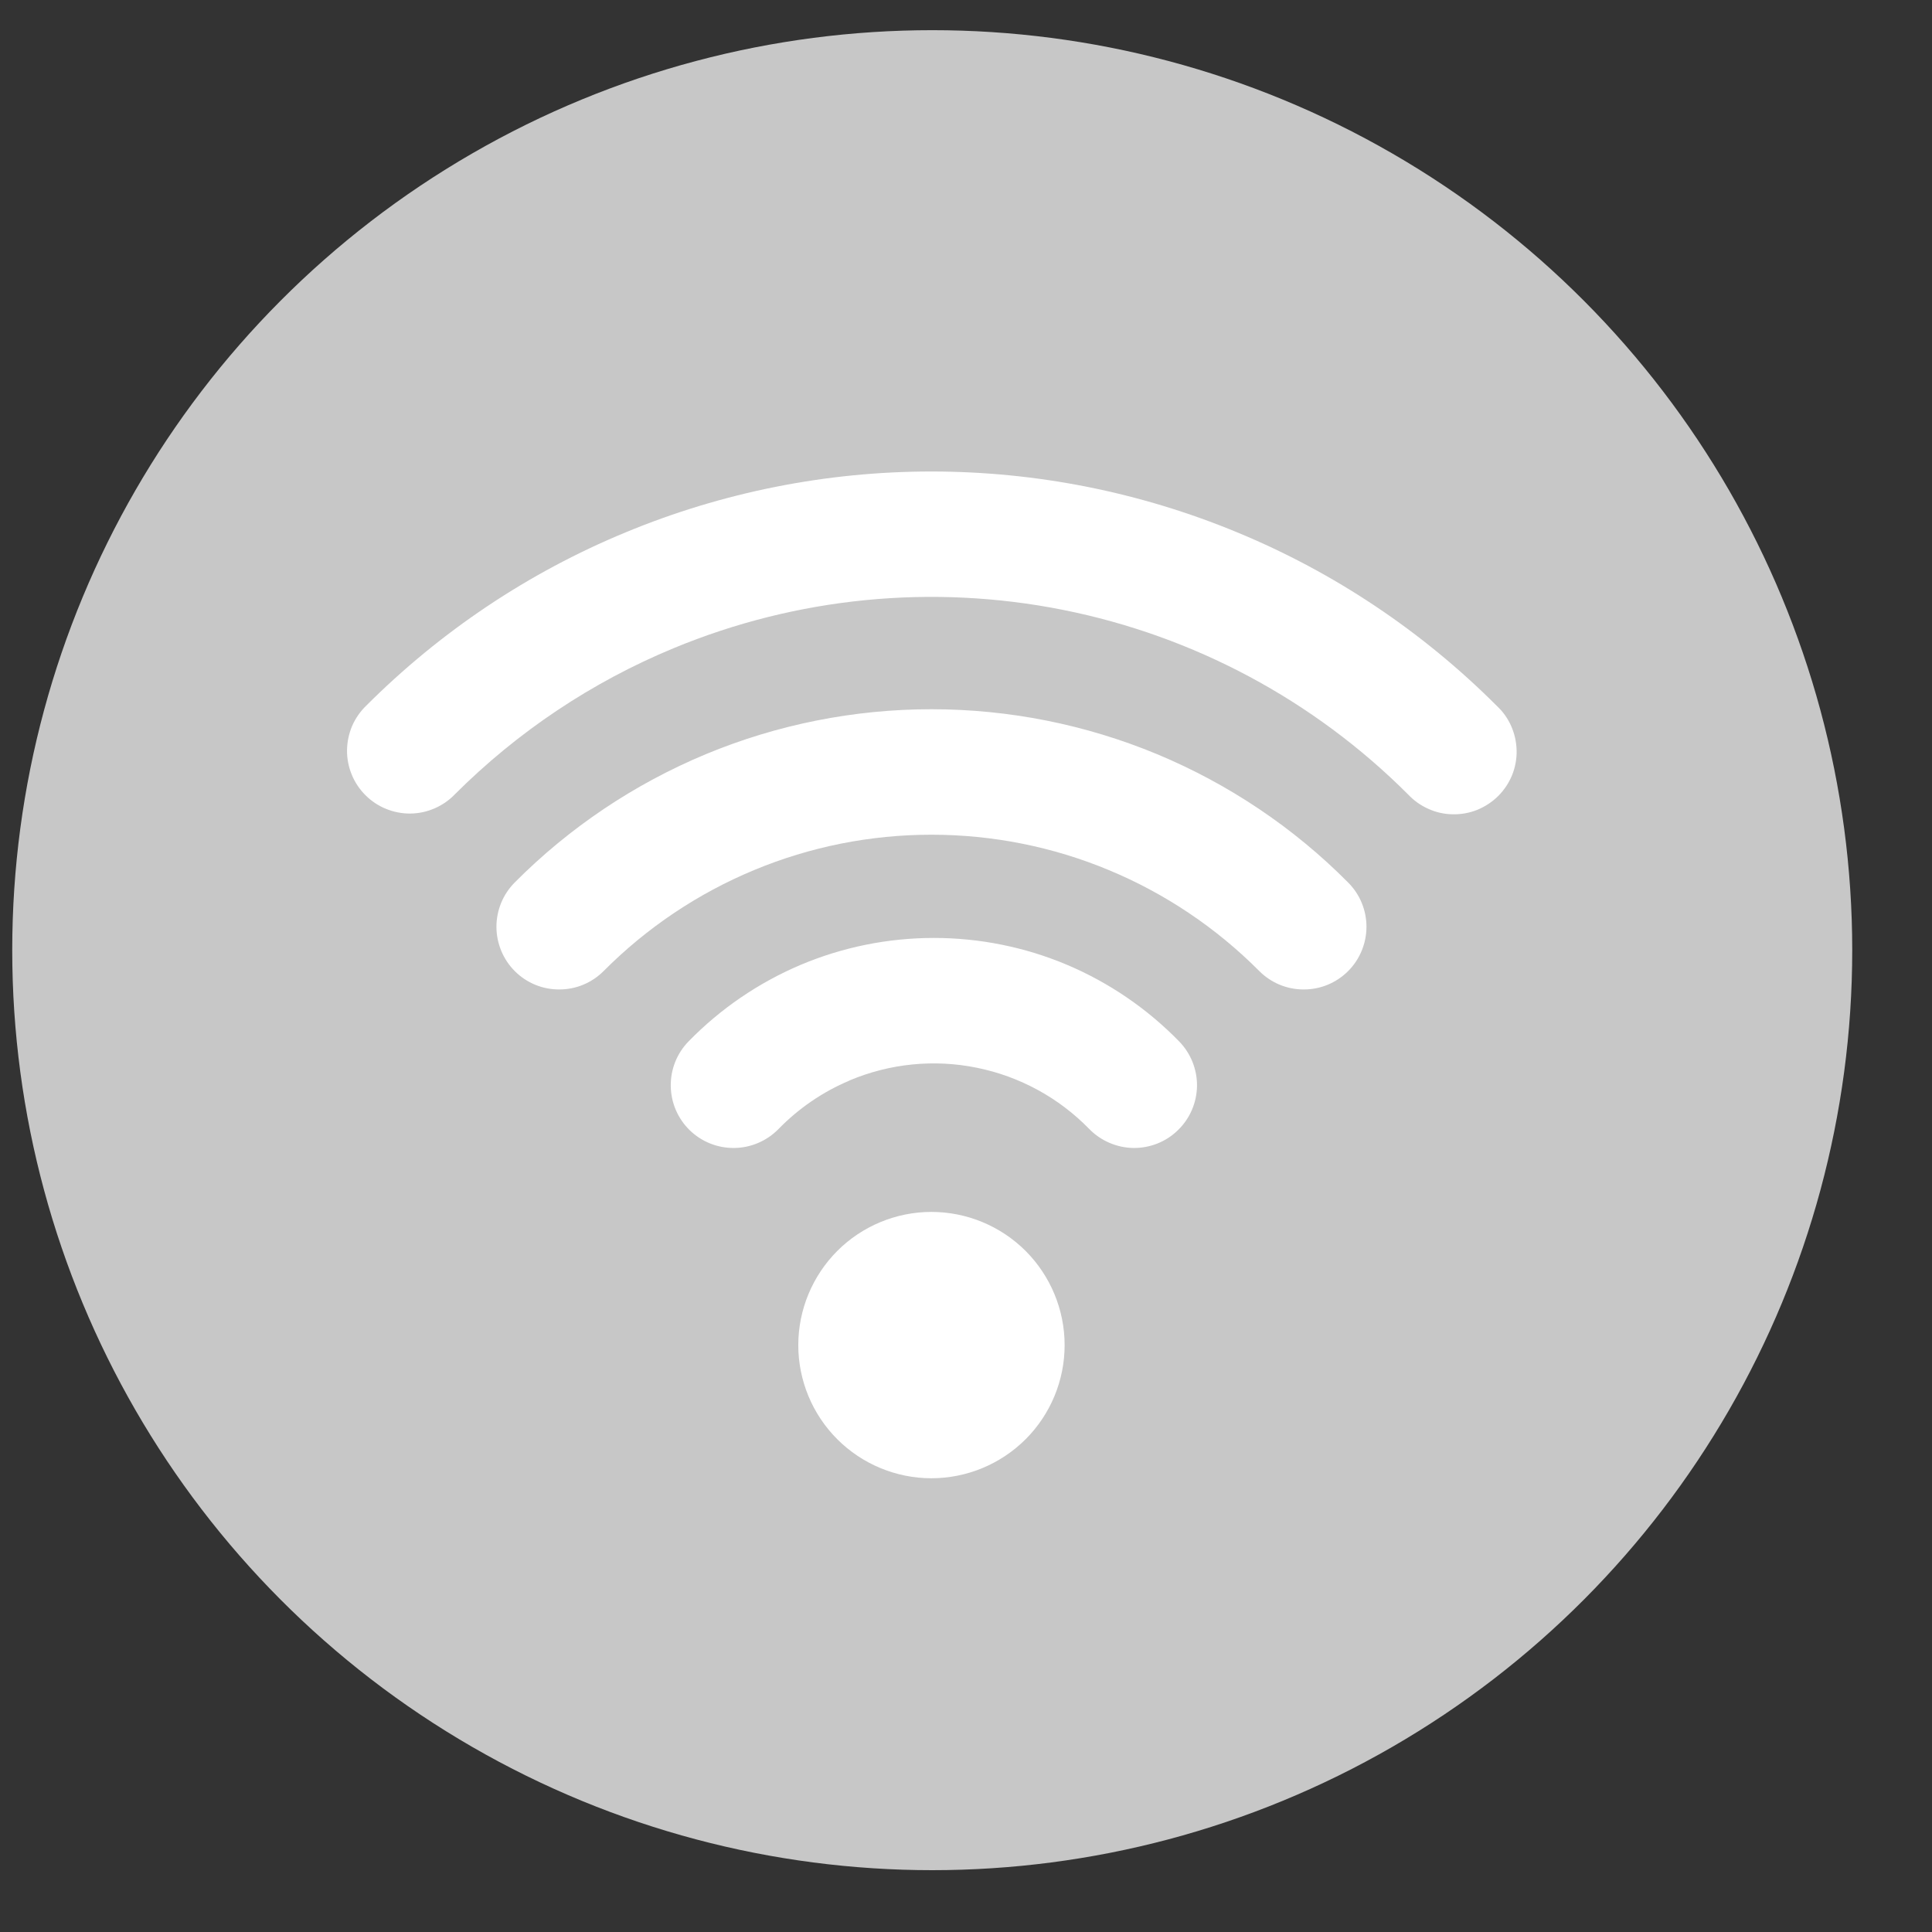 <svg width="21" height="21" viewBox="0 0 21 21" fill="none" xmlns="http://www.w3.org/2000/svg">
<rect x="0" y="0" width="21" height="21" fill="#333333" stroke="none"/>
<circle cx="10.133" cy="10.328" r="10" fill="#C7C7C7"/>
<g clip-path="url(#clip0_2341_5403)">
<path fill-rule="evenodd" clip-rule="evenodd" d="M7.321 7.046C8.659 6.491 10.132 6.346 11.554 6.629C12.975 6.912 14.28 7.61 15.304 8.634C15.367 8.701 15.442 8.755 15.526 8.792C15.609 8.83 15.7 8.85 15.791 8.851C15.883 8.853 15.974 8.836 16.059 8.802C16.143 8.767 16.221 8.716 16.285 8.652C16.35 8.587 16.401 8.51 16.436 8.425C16.47 8.34 16.487 8.249 16.485 8.158C16.483 8.066 16.463 7.976 16.426 7.892C16.389 7.808 16.335 7.733 16.268 7.671C15.461 6.864 14.504 6.223 13.449 5.787C12.395 5.35 11.265 5.125 10.124 5.125C8.983 5.125 7.853 5.35 6.799 5.787C5.744 6.223 4.787 6.864 3.98 7.671C3.915 7.734 3.863 7.809 3.827 7.892C3.792 7.975 3.773 8.065 3.772 8.155C3.771 8.246 3.789 8.336 3.823 8.419C3.857 8.503 3.908 8.579 3.972 8.643C4.036 8.707 4.112 8.758 4.196 8.792C4.28 8.826 4.37 8.844 4.46 8.843C4.551 8.842 4.64 8.823 4.723 8.787C4.806 8.751 4.882 8.699 4.944 8.634C5.625 7.954 6.432 7.414 7.321 7.046ZM10.124 9.073C9.462 9.073 8.807 9.203 8.195 9.458C7.584 9.712 7.029 10.085 6.562 10.554C6.434 10.683 6.261 10.755 6.08 10.755C5.899 10.756 5.725 10.685 5.597 10.557C5.469 10.43 5.397 10.256 5.396 10.075C5.396 9.894 5.467 9.721 5.594 9.593C6.188 8.995 6.894 8.522 7.671 8.198C8.449 7.875 9.282 7.709 10.124 7.709C10.966 7.709 11.8 7.875 12.578 8.198C13.355 8.522 14.061 8.995 14.654 9.593C14.782 9.721 14.853 9.894 14.853 10.075C14.852 10.256 14.78 10.43 14.652 10.557C14.523 10.685 14.35 10.756 14.169 10.755C13.988 10.755 13.815 10.683 13.687 10.554C13.22 10.085 12.665 9.712 12.054 9.458C11.442 9.203 10.787 9.073 10.124 9.073ZM9.234 11.744C9.671 11.56 10.153 11.511 10.618 11.606C11.083 11.7 11.509 11.932 11.84 12.272C11.966 12.401 12.139 12.475 12.319 12.478C12.5 12.48 12.675 12.411 12.804 12.284C12.934 12.158 13.008 11.986 13.011 11.805C13.013 11.624 12.943 11.449 12.817 11.32C12.47 10.964 12.056 10.681 11.598 10.487C11.14 10.294 10.648 10.195 10.151 10.195C9.654 10.195 9.162 10.294 8.704 10.487C8.246 10.681 7.831 10.964 7.484 11.32C7.358 11.449 7.288 11.624 7.291 11.805C7.293 11.985 7.367 12.158 7.496 12.284C7.626 12.411 7.8 12.48 7.981 12.478C8.162 12.476 8.334 12.402 8.461 12.273C8.681 12.047 8.944 11.867 9.234 11.745V11.744ZM8.677 14.621C8.677 14.237 8.83 13.869 9.101 13.597C9.372 13.326 9.741 13.173 10.124 13.173C10.508 13.173 10.876 13.326 11.148 13.597C11.419 13.869 11.572 14.237 11.572 14.621C11.572 15.005 11.419 15.373 11.148 15.644C10.876 15.915 10.508 16.068 10.124 16.068C9.741 16.068 9.372 15.915 9.101 15.644C8.83 15.373 8.677 15.005 8.677 14.621Z" fill="white"/>
</g>
<defs>
<clipPath id="clip0_2341_5403">
<rect width="12.727" height="12.727" fill="white" transform="translate(3.76 3.973)"/>
</clipPath>
</defs>
</svg>
